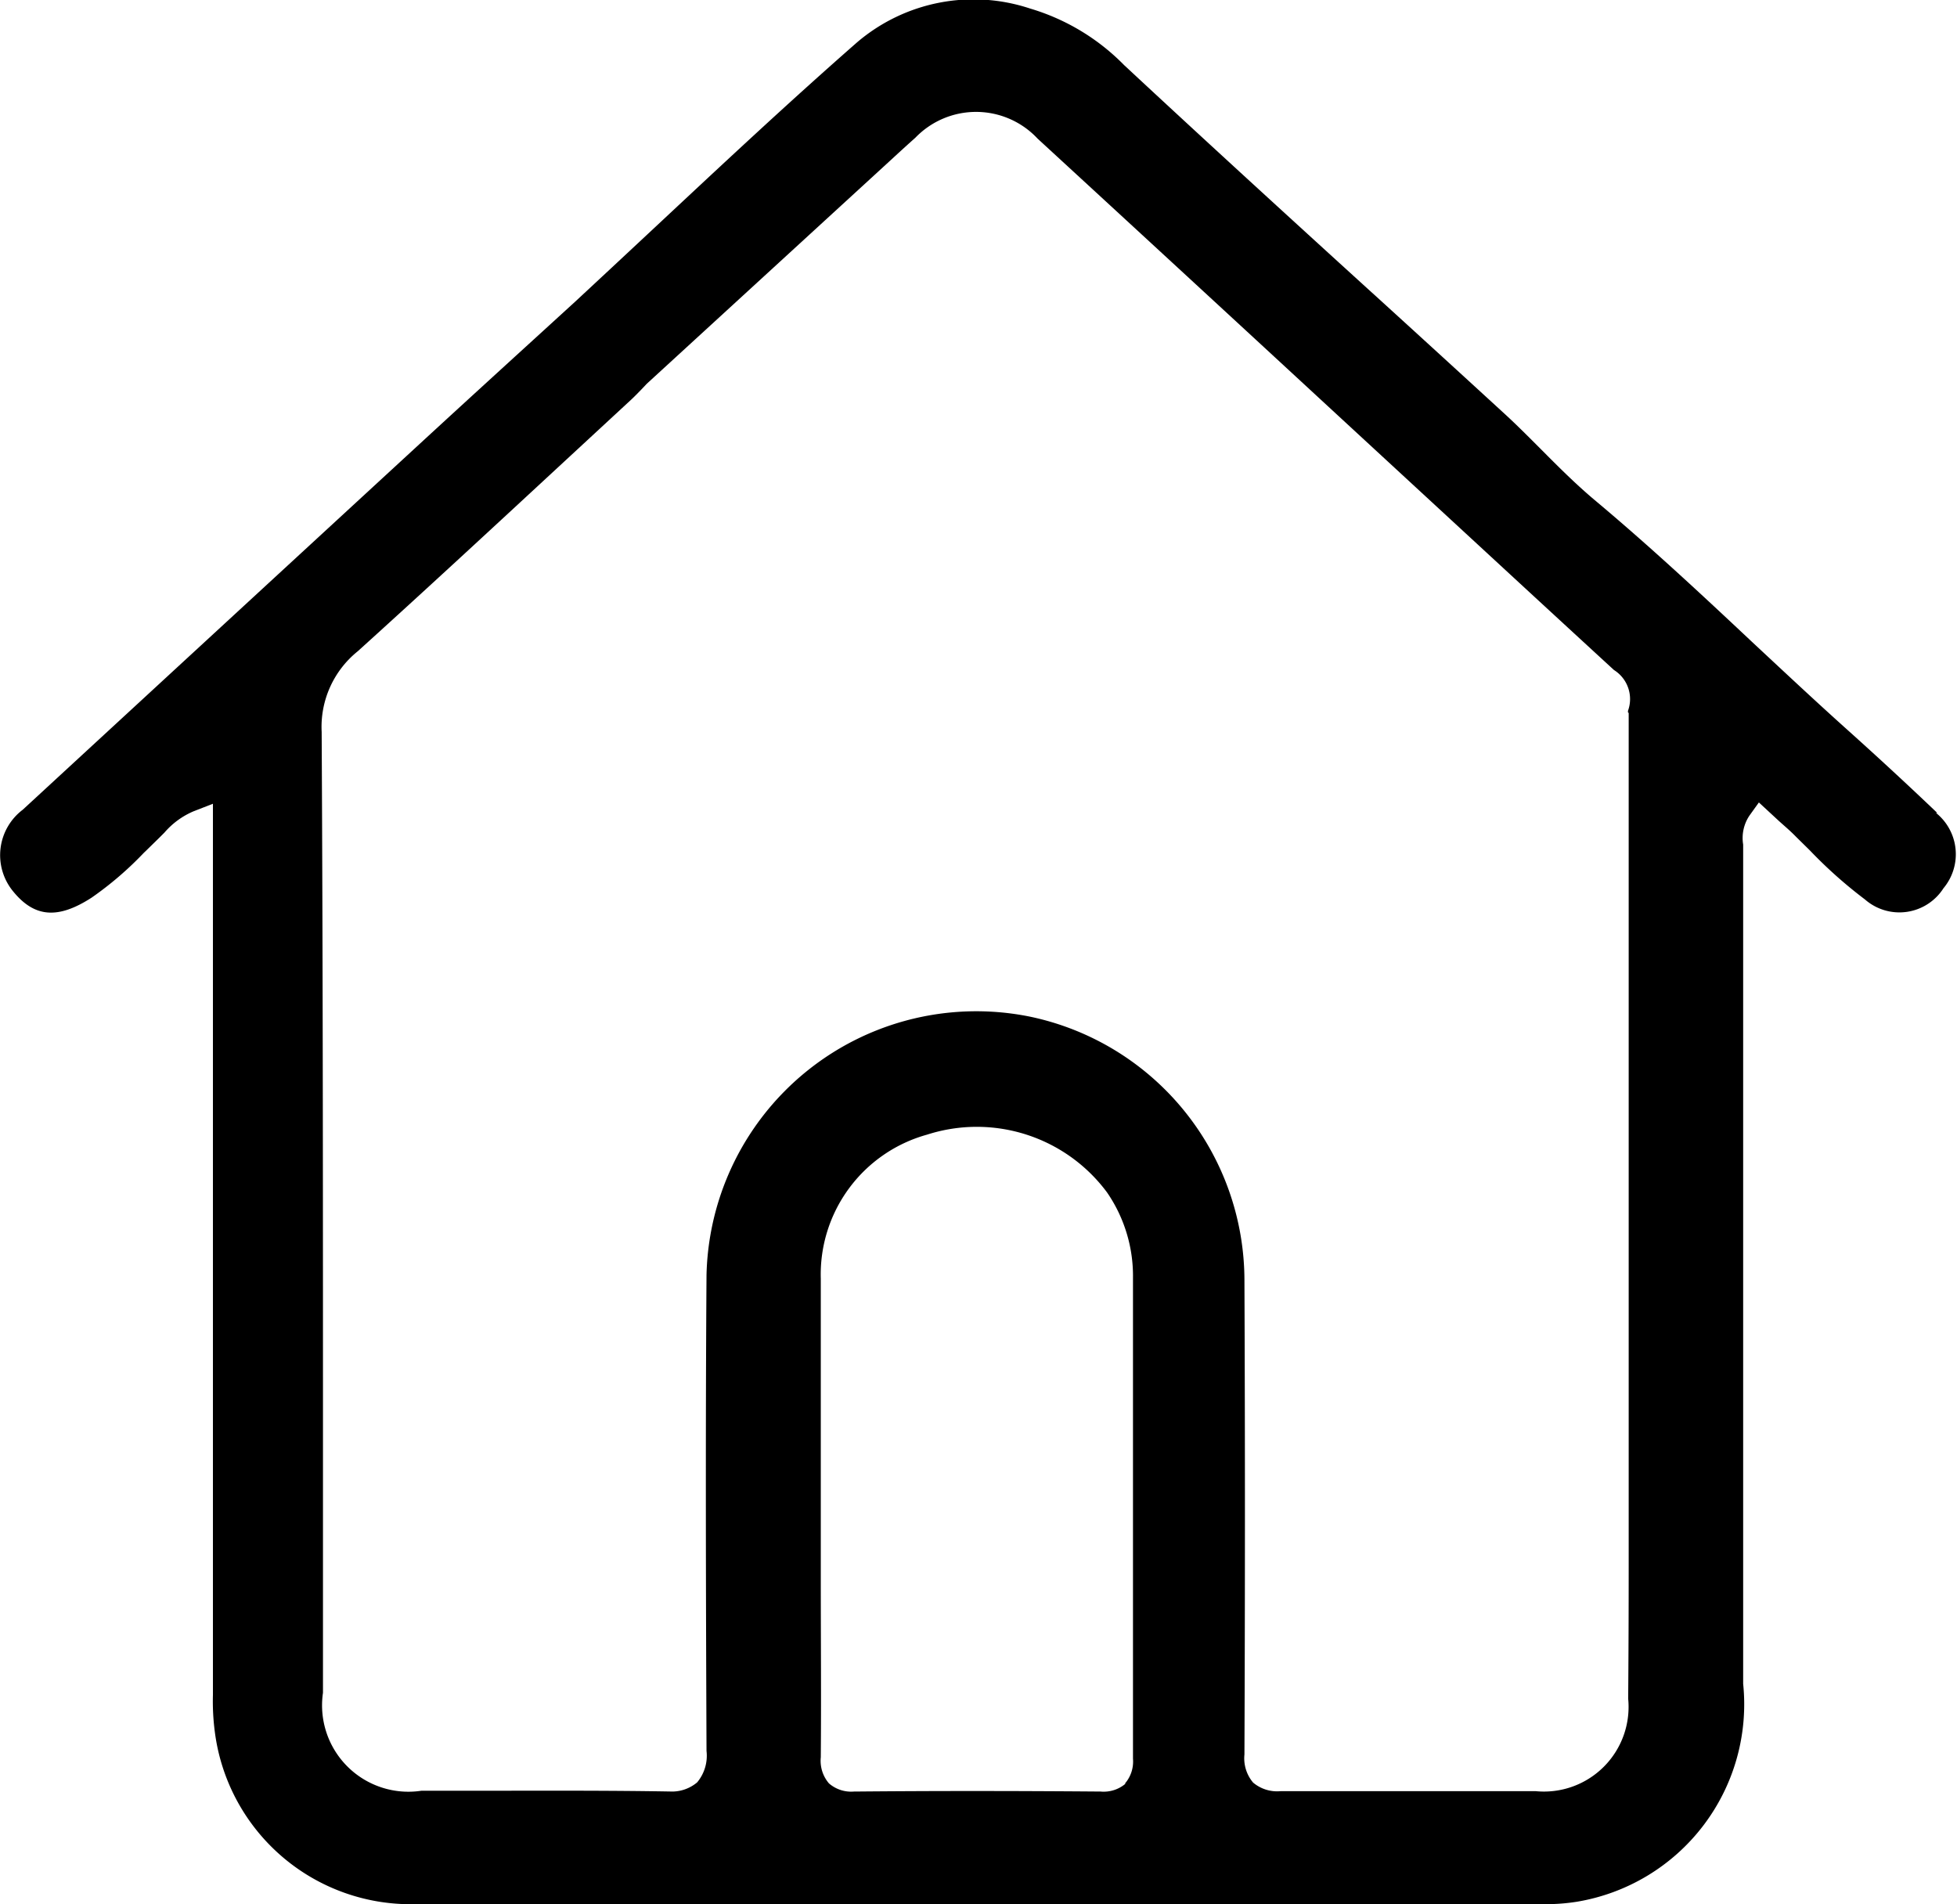 <svg xmlns="http://www.w3.org/2000/svg" width="19.42" height="18.895" viewBox="0 0 19.42 18.895">
  <path id="Caminho_1050" data-name="Caminho 1050" d="M168.525,20.678h0c-.285-.272-.579-.544-.9-.832s-.632-.58-.937-.864c-.5-.47-1.022-.956-1.56-1.406-.187-.157-.361-.331-.529-.5l-.01-.01c-.115-.115-.233-.234-.353-.344q-.643-.59-1.288-1.177l-.062-.056c-.8-.728-1.623-1.48-2.429-2.23a2.169,2.169,0,0,0-.932-.561,1.78,1.78,0,0,0-1.719.336c-.67.587-1.332,1.206-1.973,1.805q-.411.384-.821.765l-.39.356q-.43.392-.859.785l-.235.216q-2,1.842-4,3.686a.565.565,0,0,0-.1.805c.213.265.447.285.784.067a3.371,3.371,0,0,0,.519-.446l.012-.011.139-.136.051-.051a.789.789,0,0,1,.287-.211l.195-.076v1.755q0,3.525,0,7.049v.036a2.317,2.317,0,0,0,.02.378,1.959,1.959,0,0,0,2,1.7c3.053,0,6.073,0,9.422,0H164.6a1.964,1.964,0,0,0,.346-.023A1.986,1.986,0,0,0,166.6,29.32l0-.094c0-.059,0-.117,0-.176V27.268q0-3.12,0-6.24c0-.011,0-.023,0-.035a.4.4,0,0,1,.062-.287l.094-.131.2.185c.059.053.115.1.169.156l.125.123.014.014a4.527,4.527,0,0,0,.544.484.519.519,0,0,0,.78-.111.526.526,0,0,0-.074-.747m-8.042,9.631a.334.334,0,0,1-.248.079c-.879-.007-1.676-.007-2.438,0h-.01a.336.336,0,0,1-.248-.081.344.344,0,0,1-.081-.259c.005-.581,0-1.172,0-1.743l0-1.323c0-.551,0-1.121,0-1.682a1.439,1.439,0,0,1,1.055-1.43,1.609,1.609,0,0,1,1.786.574,1.462,1.462,0,0,1,.257.848q0,.926,0,1.852v.206q0,1.356,0,2.712a.334.334,0,0,1-.081.248m5-10.624h0c0,.016,0,.032,0,.047v8.042c0,.027,0,.053,0,.079l0,.046v.267q0,.65-.005,1.3a.84.84,0,0,1-.92.917h-.995c-.5,0-1.022,0-1.532,0a.369.369,0,0,1-.275-.085.373.373,0,0,1-.086-.279c.006-1.528.007-3.066,0-4.7a2.677,2.677,0,0,0-2.125-2.62,2.678,2.678,0,0,0-3.213,2.561c-.011,1.583-.006,3.2,0,4.724a.412.412,0,0,1-.093.312.388.388,0,0,1-.279.09h-.02c-.553-.009-1.118-.008-1.664-.007h-.773a.857.857,0,0,1-.977-.972V27.184c0-2.4,0-4.873-.013-7.309a.963.963,0,0,1,.358-.8c.688-.622,1.38-1.263,2.05-1.883l.666-.616c.033-.031.064-.063.1-.1l.052-.055,2.4-2.2c.088-.081.176-.162.265-.241a.836.836,0,0,1,1.214.009q1.444,1.328,2.885,2.659l1.578,1.456q.627.579,1.256,1.157a.34.34,0,0,1,.139.405c0,.005,0,.011,0,.016" transform="translate(-149.302 -12.613)"/>
</svg>
